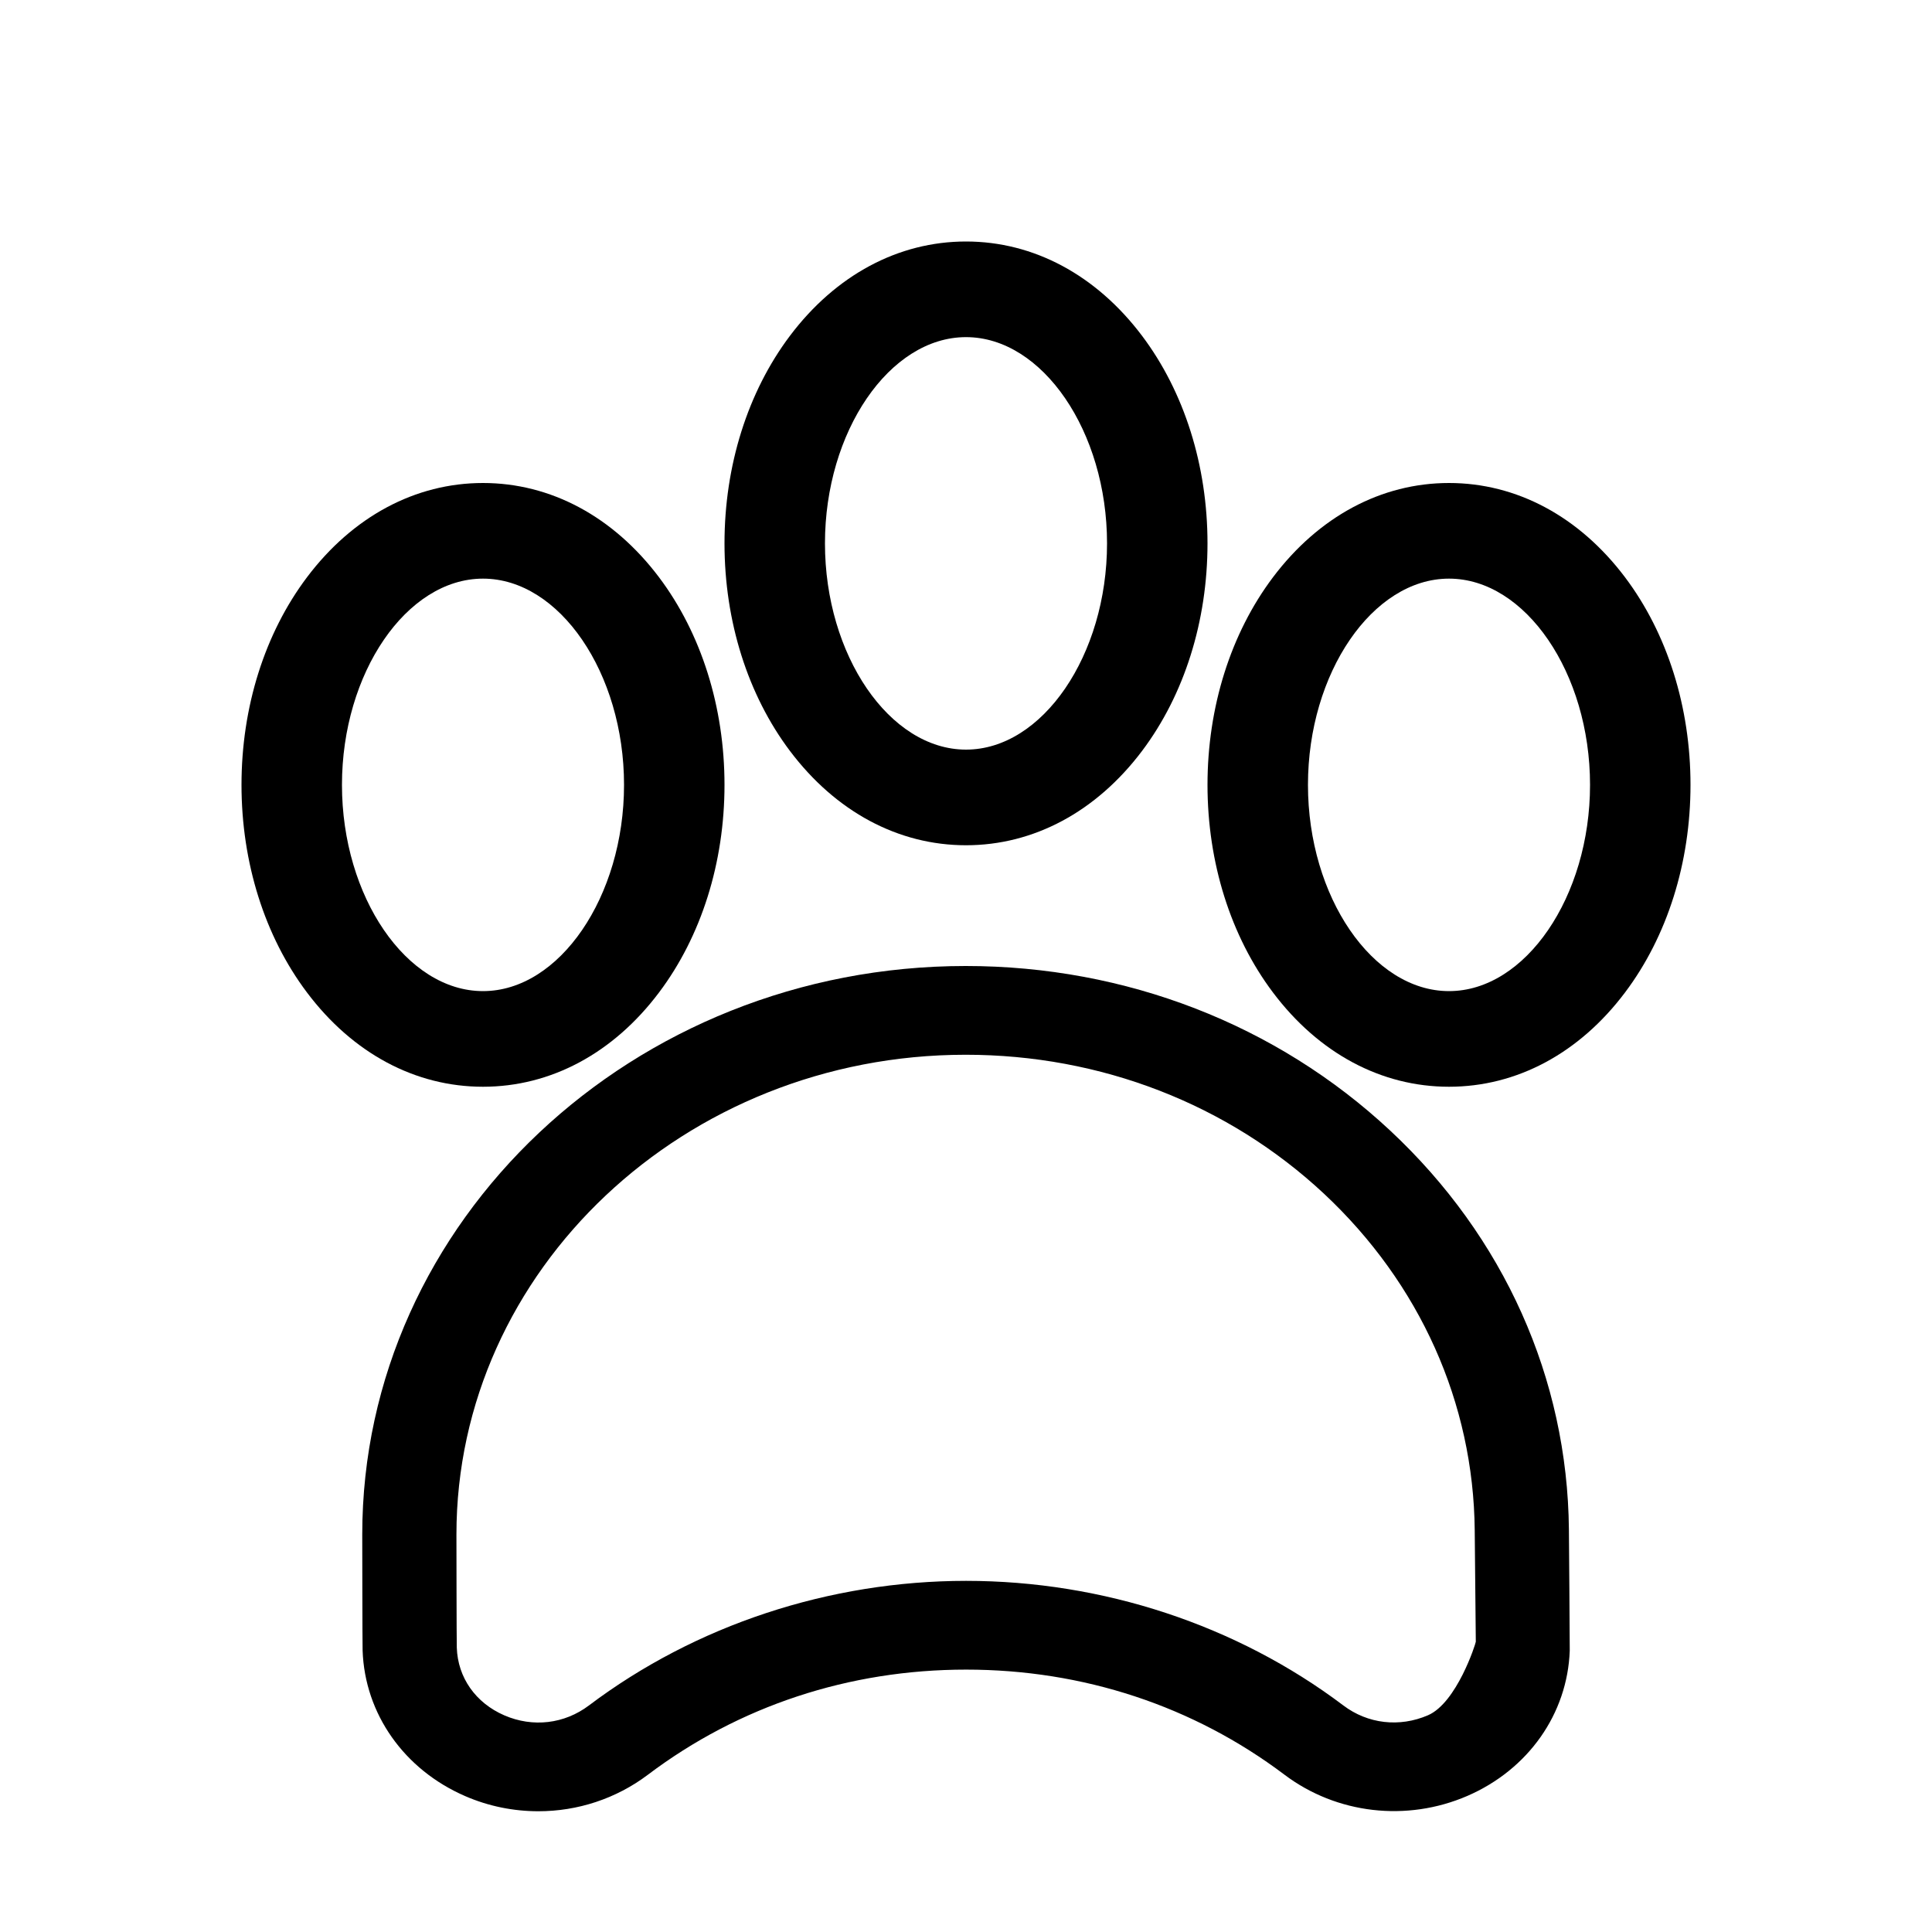 <?xml version="1.0" encoding="UTF-8"?>
<svg width="16px" height="16px" viewBox="0 0 16 16" version="1.1" xmlns="http://www.w3.org/2000/svg" xmlns:xlink="http://www.w3.org/1999/xlink">
    <title>动物</title>
    <g id="动物" stroke="none" stroke-width="1" fill="none" fill-rule="evenodd">
        <g id="编组">
            <g id="动物-2" transform="translate(2, 2)" fill="#000000" fill-rule="nonzero">
                <path d="M2.459,13 C2.253,13 2.046,12.959 1.851,12.874 C1.347,12.655 1.021,12.194 1.003,11.669 C1.001,11.616 1,10.708 1,10.708 C1,8.112 3.241,6 5.997,6 C7.323,6 8.572,6.484 9.514,7.364 C10.456,8.244 10.981,9.416 10.993,10.666 C10.993,10.666 11.001,11.649 11,11.67 C10.981,12.193 10.657,12.654 10.152,12.873 C9.65,13.09 9.069,13.023 8.637,12.697 C7.882,12.128 6.97,11.827 6.001,11.827 C5.032,11.827 4.12,12.128 3.365,12.698 C3.101,12.897 2.782,13 2.459,13 Z M5.997,6.735 C3.672,6.735 1.78,8.518 1.78,10.708 C1.78,10.708 1.781,11.6 1.783,11.645 C1.791,11.893 1.939,12.103 2.177,12.206 C2.413,12.308 2.674,12.277 2.877,12.124 C3.759,11.459 4.869,11.092 6.001,11.092 C7.133,11.092 8.242,11.458 9.124,12.123 C9.327,12.277 9.59,12.307 9.826,12.205 C10.064,12.102 10.221,11.613 10.222,11.596 L10.213,10.673 C10.203,9.618 9.759,8.629 8.965,7.886 C8.17,7.144 7.116,6.735 5.997,6.735 Z" id="形状"></path>
                <path d="M6,5 C5.439,5 4.921,4.722 4.542,4.219 C4.192,3.754 4,3.144 4,2.5 C4,1.856 4.192,1.246 4.542,0.781 C4.921,0.278 5.439,0 6,0 C6.561,0 7.079,0.278 7.458,0.781 C7.808,1.246 8,1.856 8,2.5 C8,3.144 7.808,3.754 7.458,4.219 C7.079,4.722 6.561,5 6,5 Z M6,0.792 C5.367,0.792 4.832,1.574 4.832,2.5 C4.832,3.426 5.367,4.208 6,4.208 C6.633,4.208 7.168,3.426 7.168,2.5 C7.168,1.574 6.633,0.792 6,0.792 Z" id="形状"></path>
                <path d="M2,7 C1.439,7 0.921,6.723 0.542,6.219 C0.192,5.754 0,5.144 0,4.5 C0,3.856 0.192,3.246 0.542,2.781 C0.921,2.278 1.439,2 2,2 C2.561,2 3.079,2.278 3.458,2.781 C3.808,3.246 4,3.856 4,4.5 C4,5.144 3.808,5.754 3.458,6.219 C3.079,6.723 2.561,7 2,7 Z M2,2.792 C1.367,2.792 0.832,3.574 0.832,4.5 C0.832,5.426 1.367,6.208 2,6.208 C2.633,6.208 3.168,5.426 3.168,4.5 C3.168,3.574 2.633,2.792 2,2.792 Z" id="形状"></path>
                <path d="M10,7 C9.439,7 8.921,6.723 8.542,6.219 C8.192,5.754 8,5.144 8,4.5 C8,3.856 8.192,3.246 8.542,2.781 C8.921,2.278 9.439,2 10,2 C10.561,2 11.079,2.278 11.458,2.781 C11.808,3.246 12,3.856 12,4.5 C12,5.144 11.808,5.754 11.458,6.219 C11.079,6.723 10.561,7 10,7 L10,7 Z M10,2.792 C9.367,2.792 8.832,3.574 8.832,4.5 C8.832,5.426 9.367,6.208 10,6.208 C10.633,6.208 11.168,5.426 11.168,4.5 C11.168,3.574 10.633,2.792 10,2.792 L10,2.792 Z" id="形状"></path>
            </g>
            <rect id="矩形" fill="#D8D8D8" opacity="0" x="0" y="0" width="16" height="16"></rect>
        </g>
    </g>
</svg>